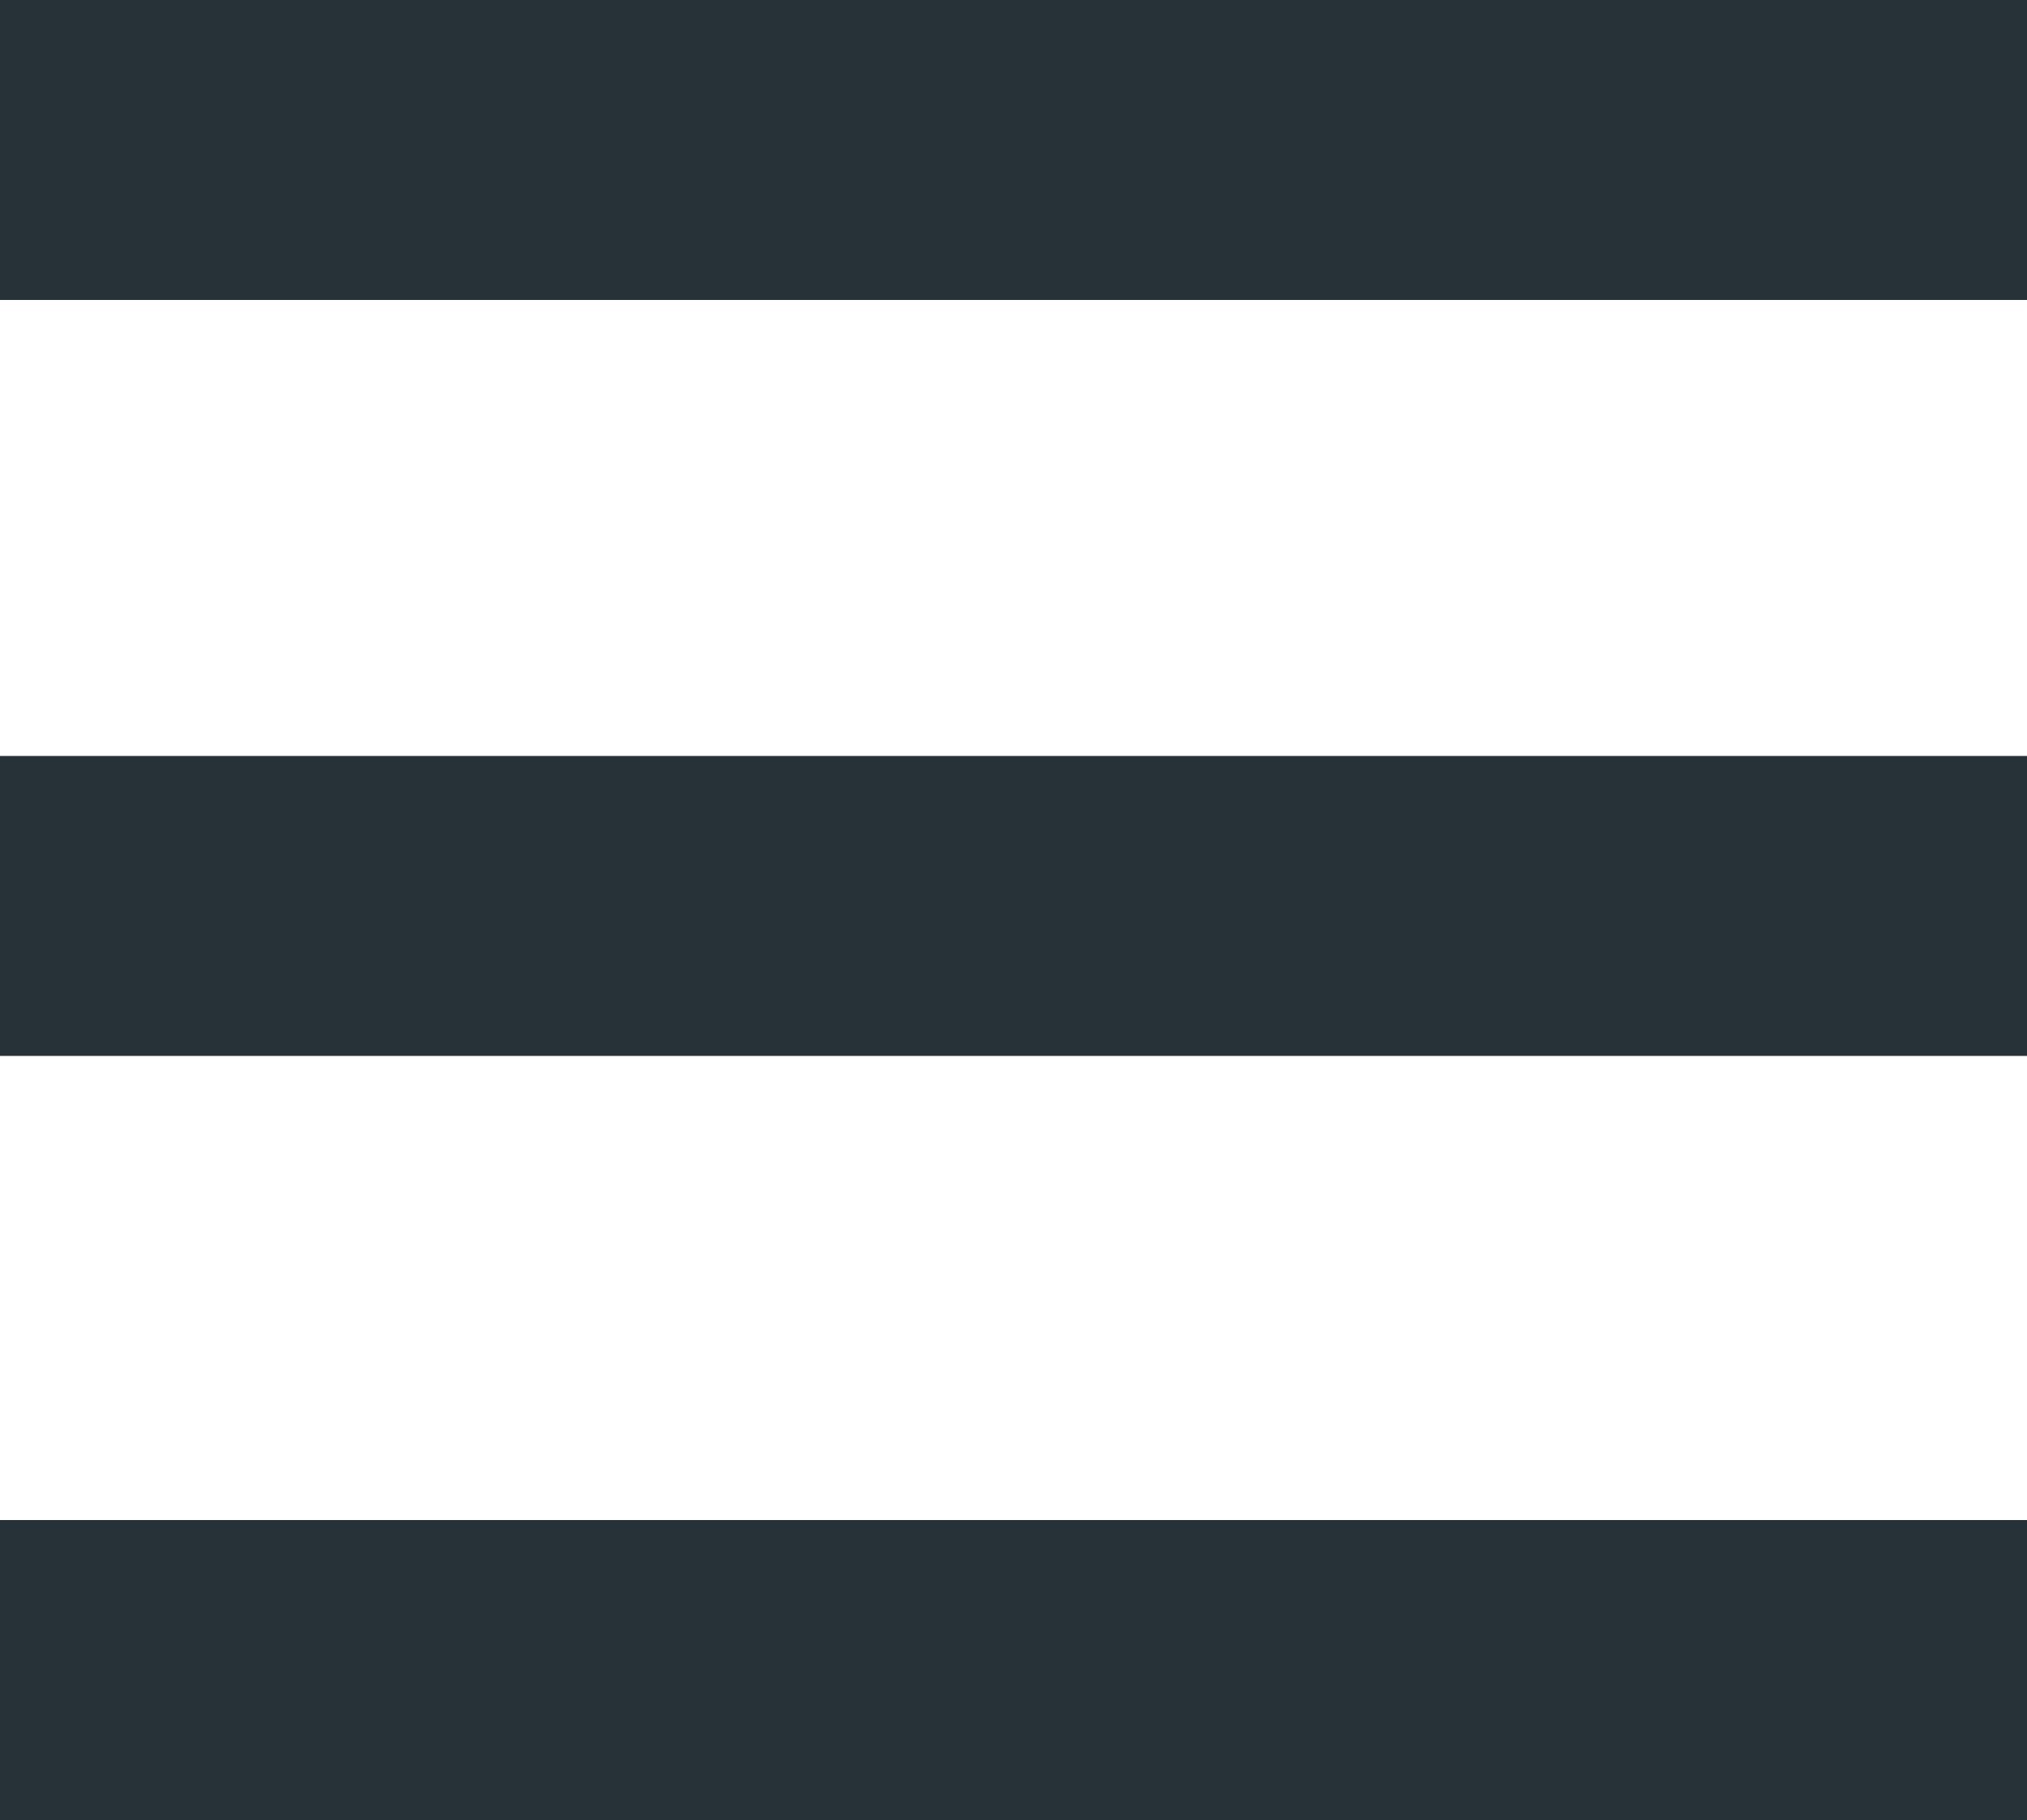 <svg id="Layer_1" data-name="Layer 1" xmlns="http://www.w3.org/2000/svg" viewBox="0 0 40 35.92"><defs><style>.cls-1{fill:#263238;}</style></defs><title>docМонтажная область 131</title><rect class="cls-1" width="40" height="5.92"/><rect class="cls-1" y="14.92" width="40" height="5.92"/><rect class="cls-1" y="30" width="40" height="5.92"/></svg>